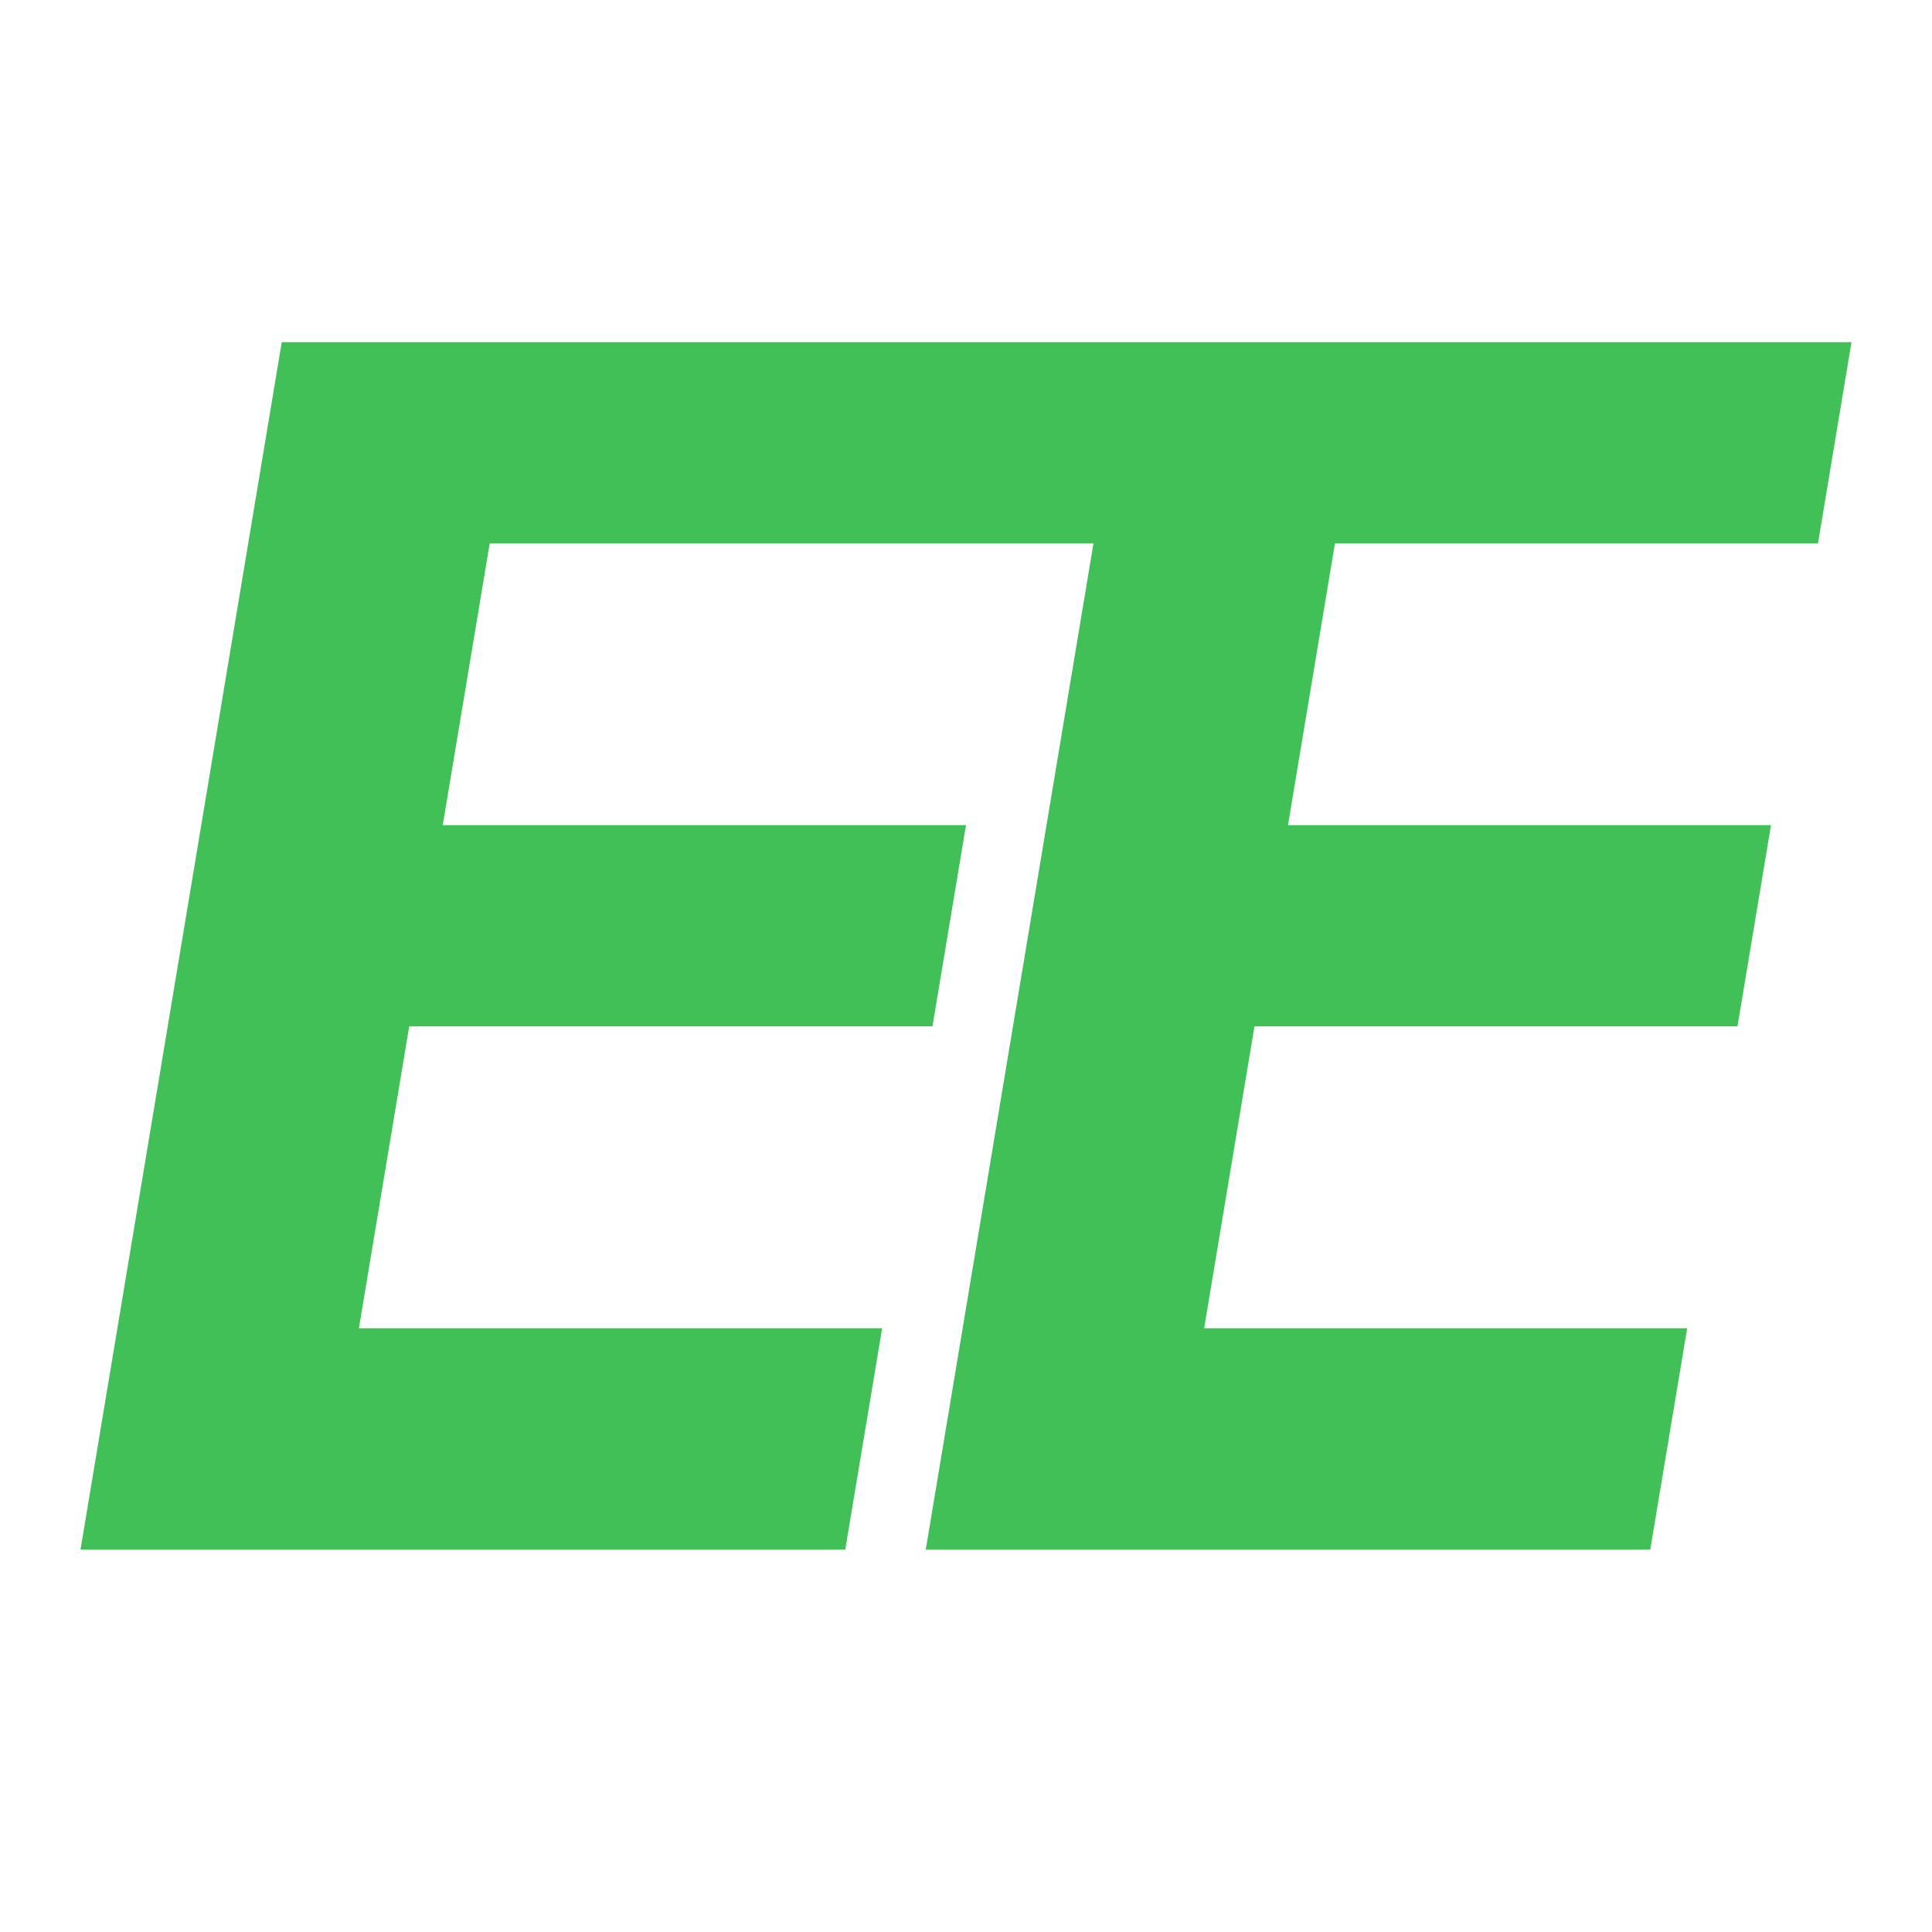 <svg width="48" height="48" viewBox="0 0 48 48" fill="none" xmlns="http://www.w3.org/2000/svg">
<path fill-rule="evenodd" clip-rule="evenodd" d="M31.167 25.5L29.917 33H41.917L41 38.5H23L27.167 13.5H12.167L11 20.5H24L23.167 25.5H10.167L8.917 33H21.917L21 38.5H2L7 8.5H46L45.167 13.5H33.167L32 20.5H44L43.167 25.5H31.167Z" fill="#40C057"/>
</svg>
